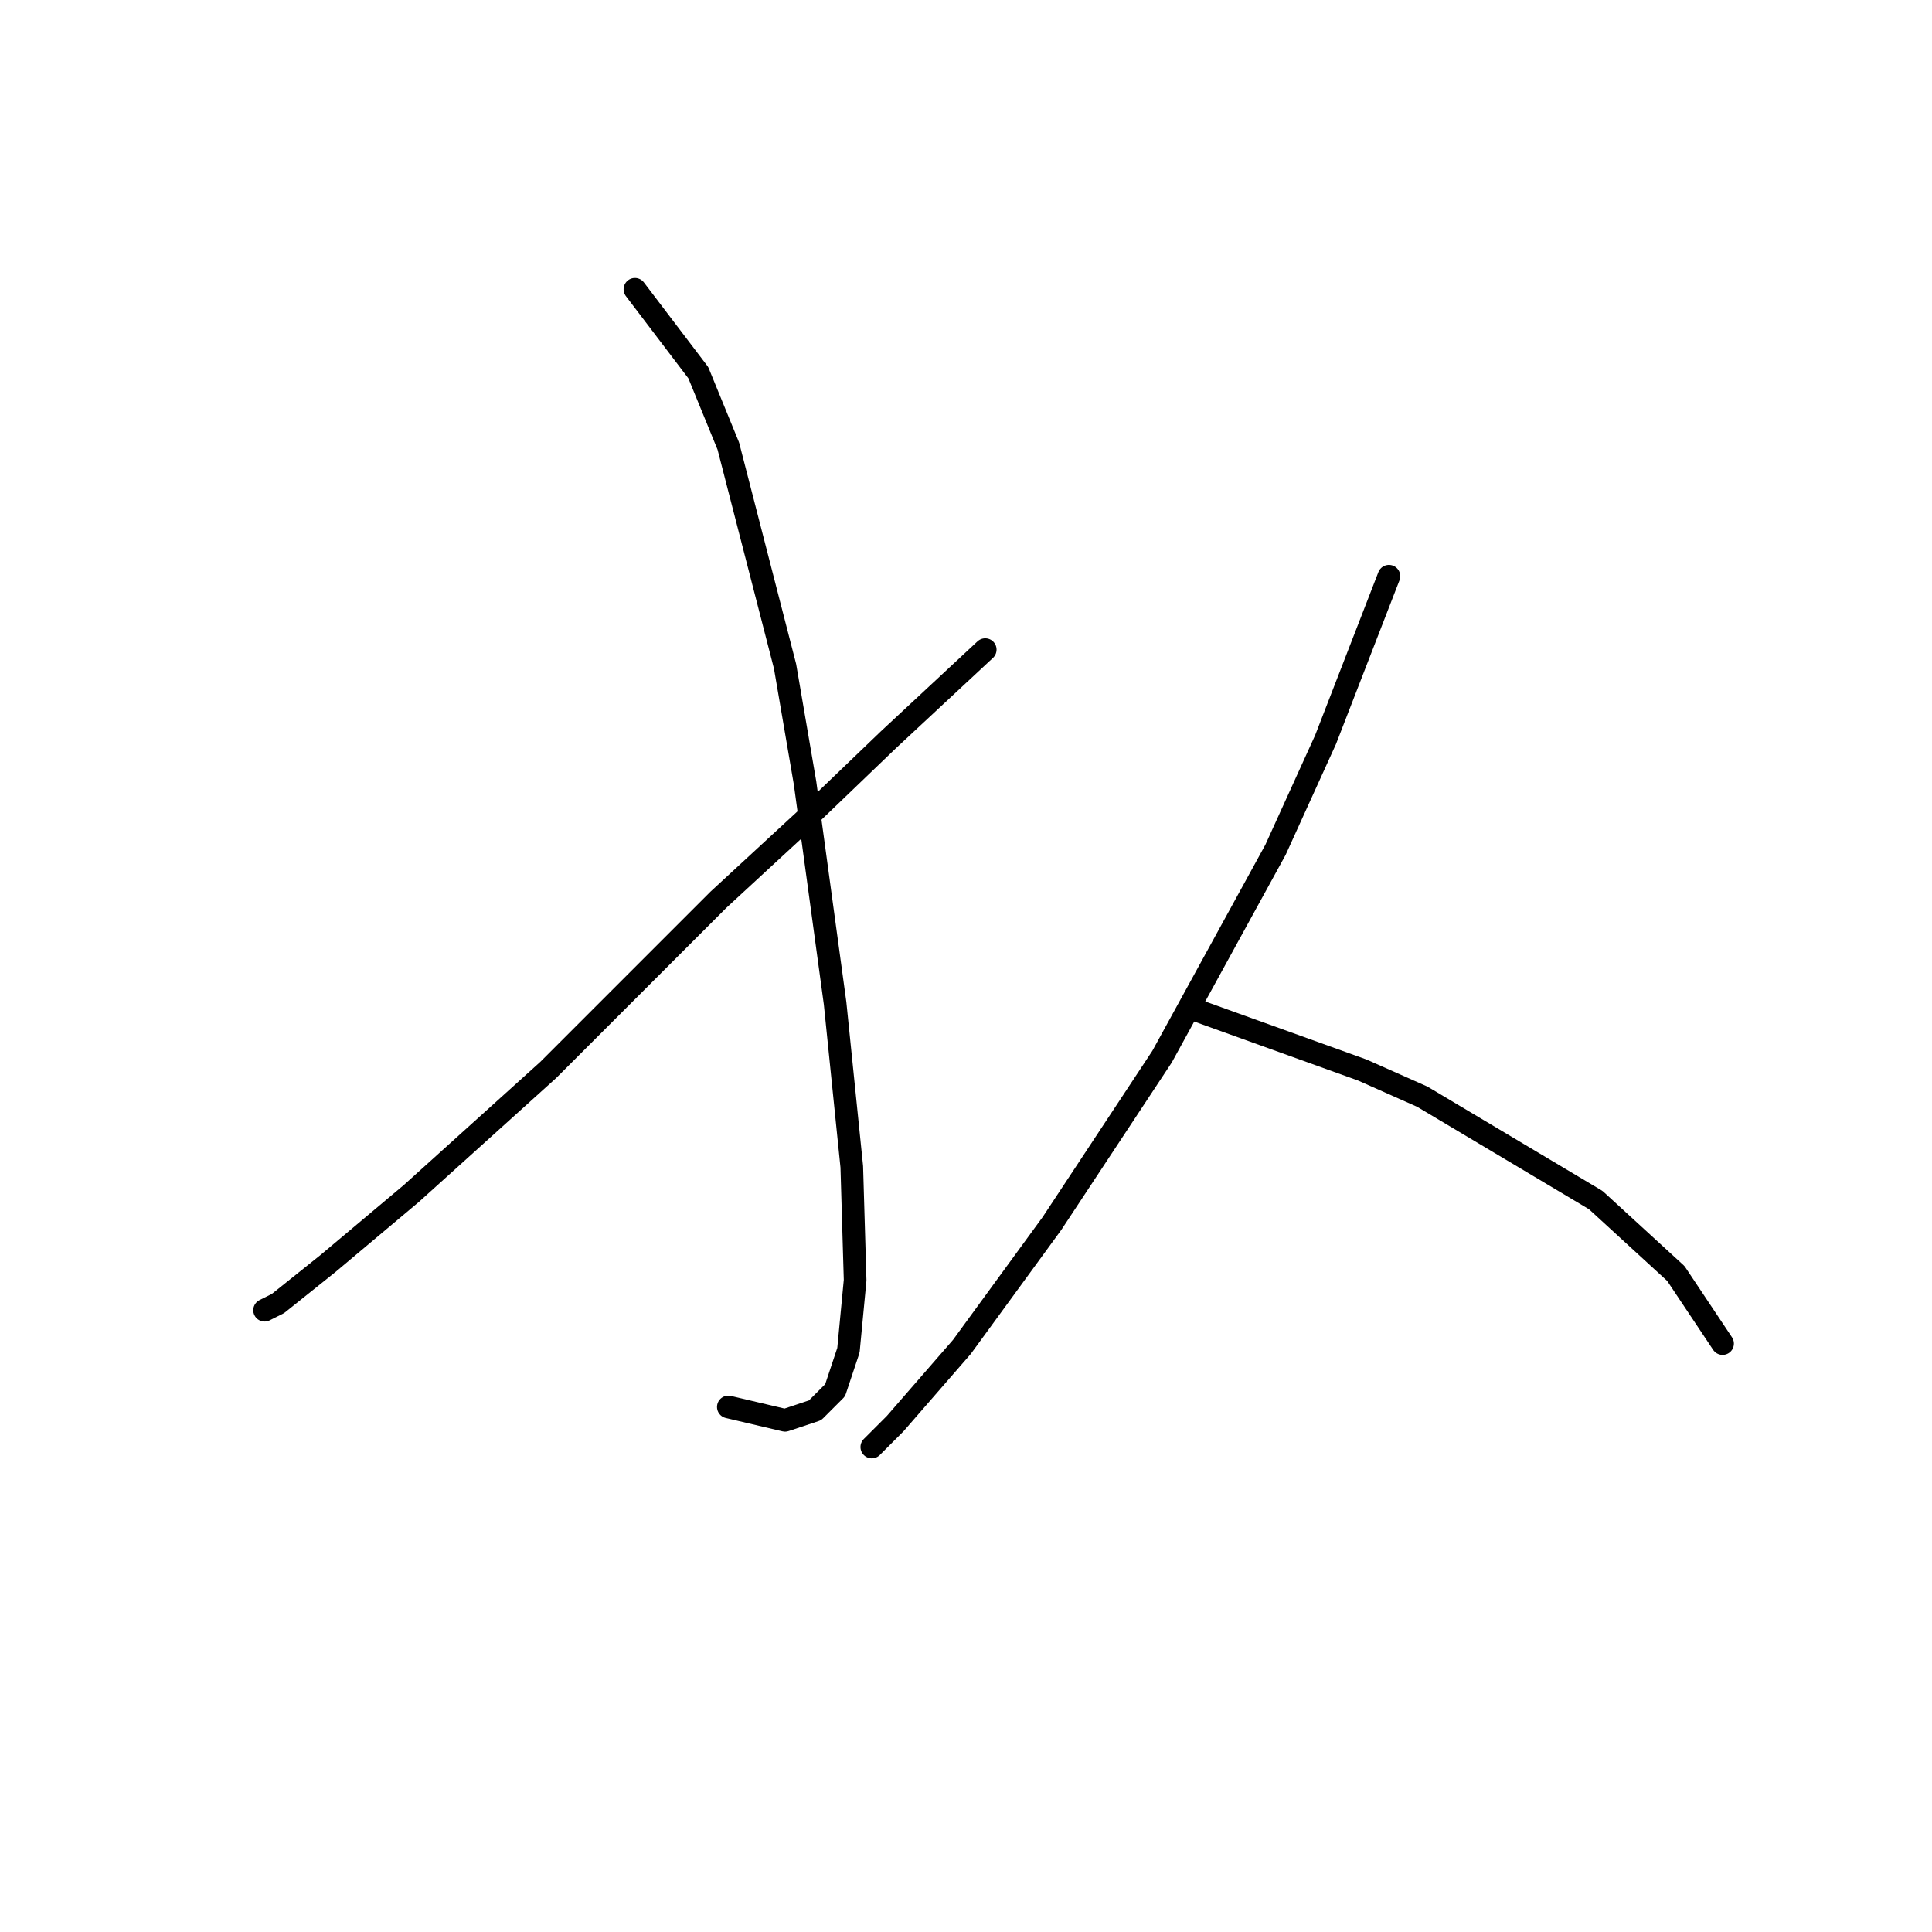 <?xml version="1.0" standalone="no"?>
    <svg width="256" height="256" xmlns="http://www.w3.org/2000/svg" version="1.1">
    <polyline stroke="black" stroke-width="3" stroke-linecap="round" fill="transparent" stroke-linejoin="round" points="84.13 38.332 92.529 49.385 96.508 59.11 104.024 88.288 106.676 103.761 110.655 132.939 112.865 154.601 113.308 169.632 112.423 178.916 110.655 184.221 108.003 186.873 104.024 188.2 96.508 186.431 96.508 186.431 " />
        <polyline stroke="black" stroke-width="3" stroke-linecap="round" fill="transparent" stroke-linejoin="round" points="130.549 86.078 117.728 98.014 106.676 108.624 95.182 119.234 72.636 141.781 54.51 158.138 43.458 167.422 36.827 172.727 35.058 173.611 35.058 173.611 " />
        <polyline stroke="black" stroke-width="3" stroke-linecap="round" fill="transparent" stroke-linejoin="round" points="184.041 76.352 175.642 98.014 169.01 112.603 153.979 140.012 139.391 162.117 127.454 178.474 118.613 188.642 115.518 191.736 115.518 191.736 " />
        <polyline stroke="black" stroke-width="3" stroke-linecap="round" fill="transparent" stroke-linejoin="round" points="158.4 133.823 180.505 141.781 188.462 145.317 211.451 159.022 222.061 168.748 228.25 178.032 228.25 178.032 " />
        </svg>